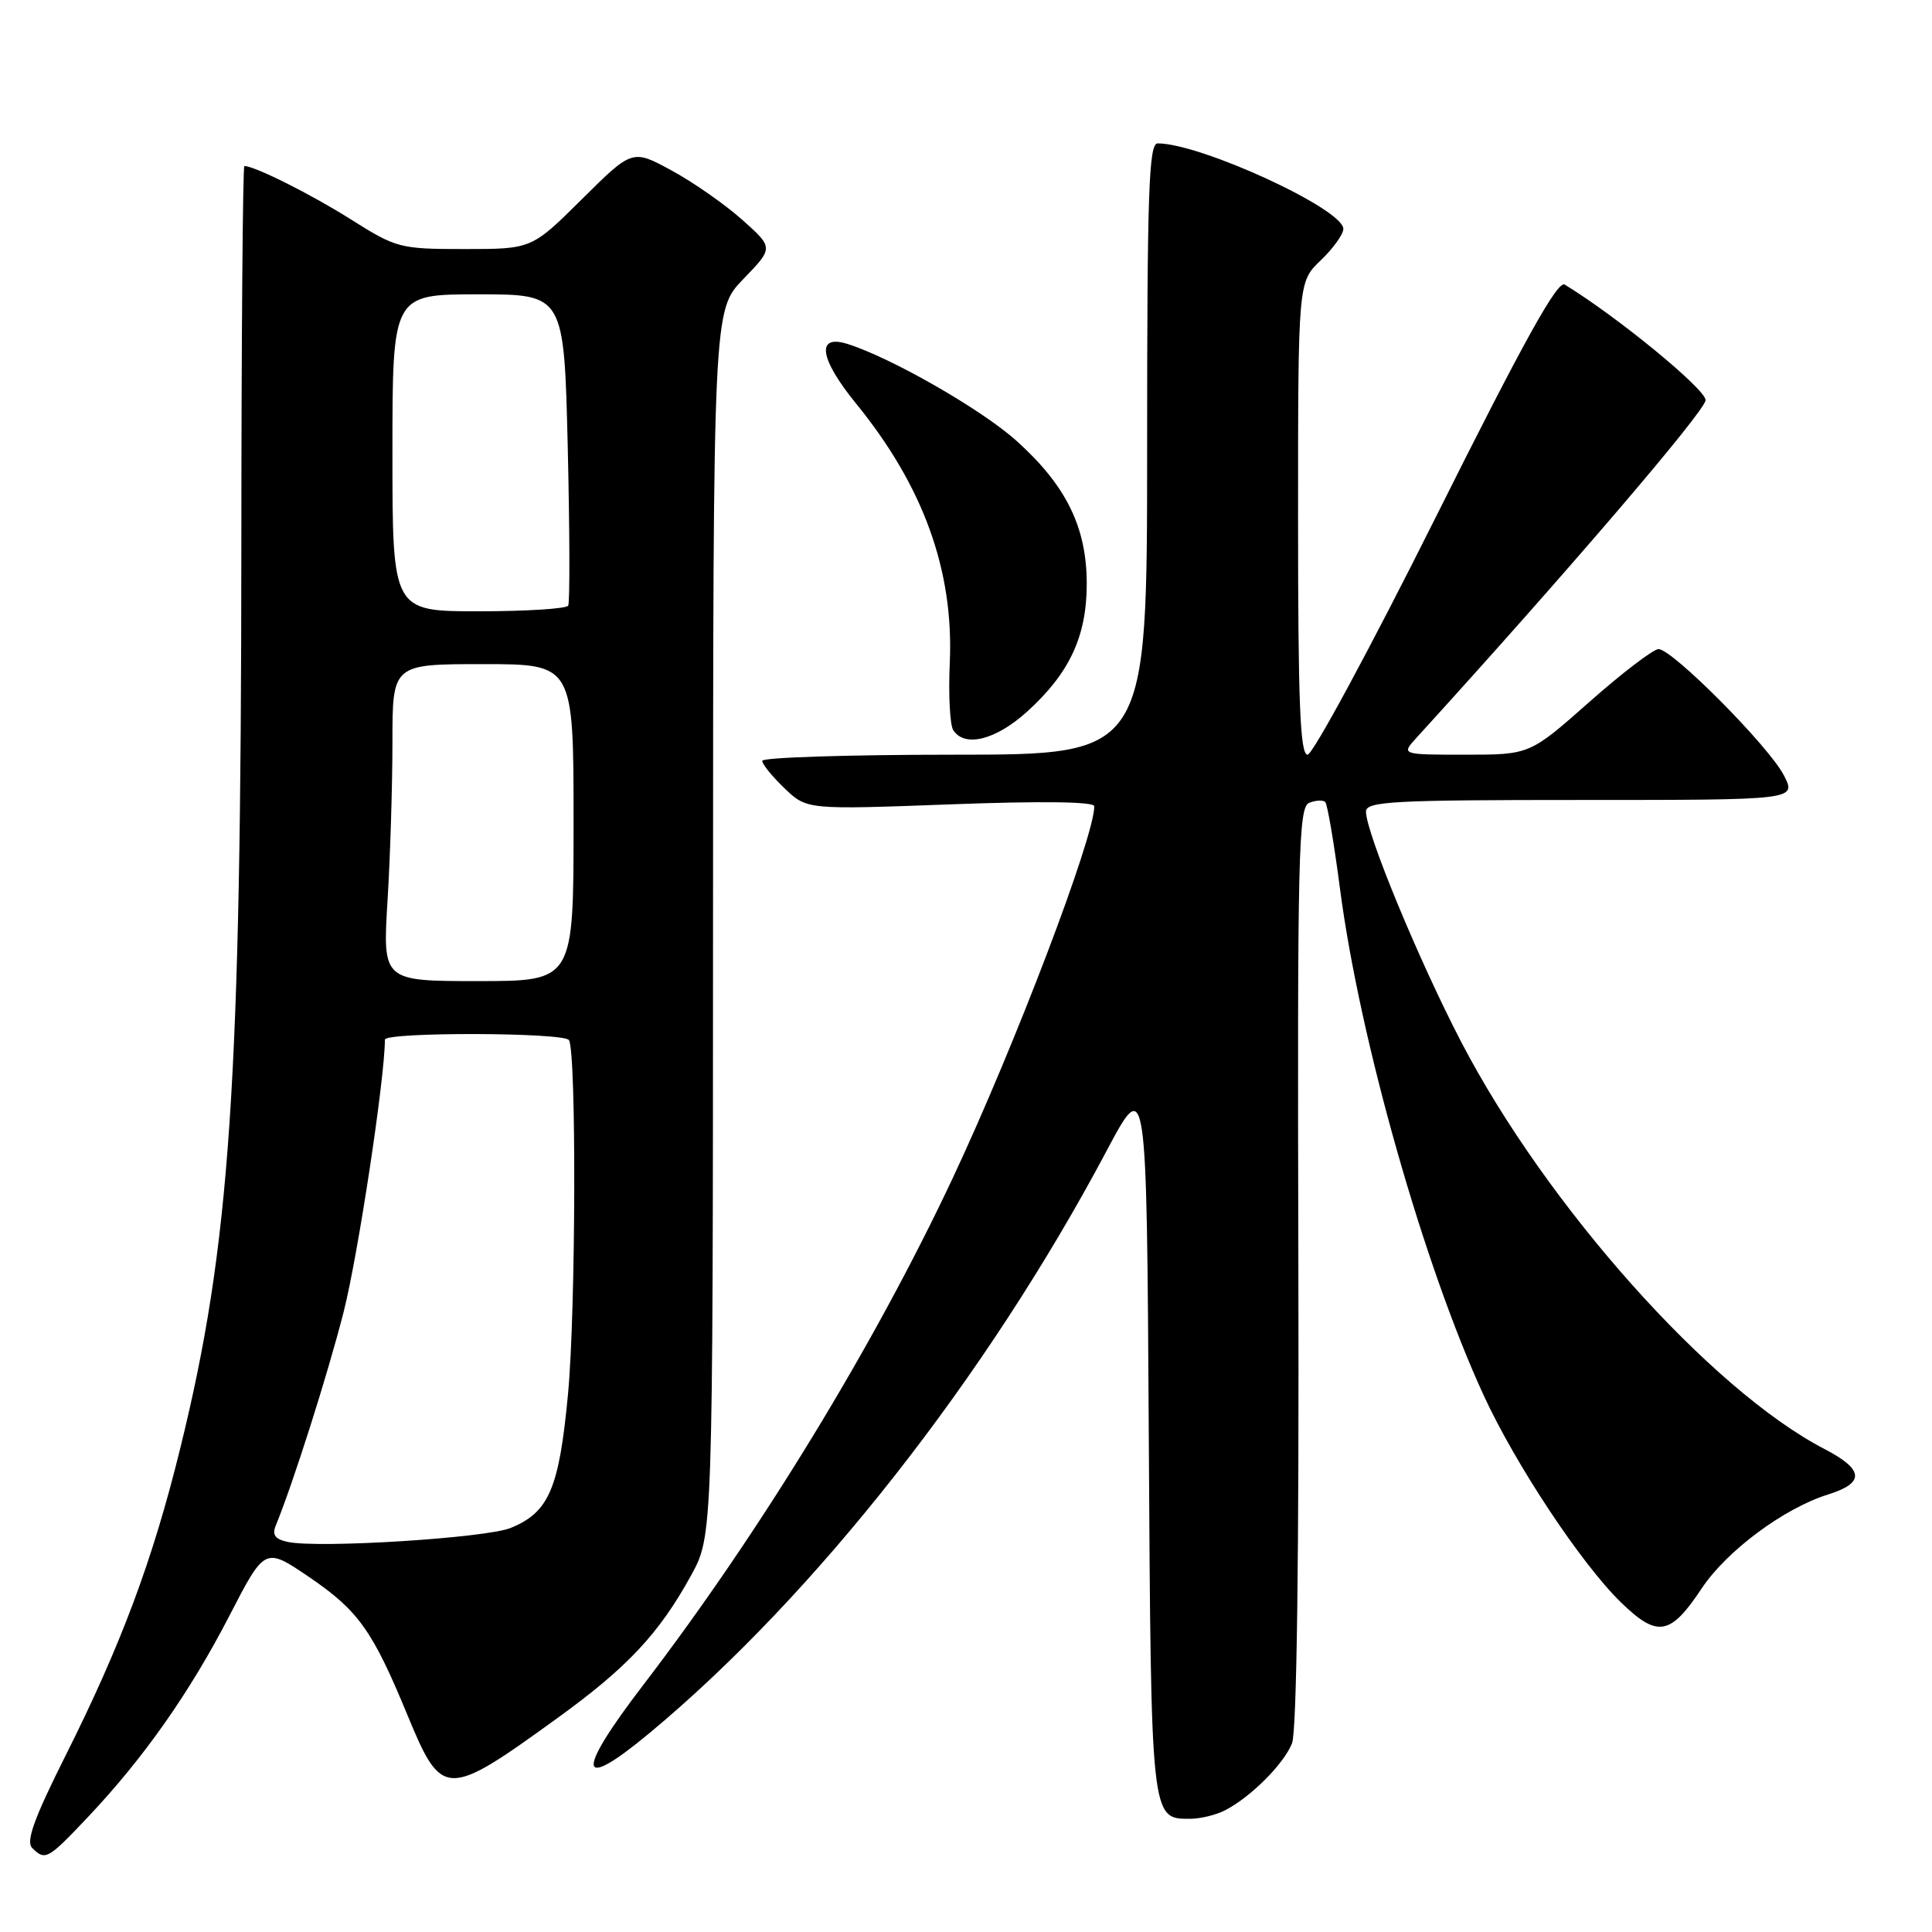 <?xml version="1.0" encoding="UTF-8" standalone="no"?>
<!DOCTYPE svg PUBLIC "-//W3C//DTD SVG 1.1//EN" "http://www.w3.org/Graphics/SVG/1.1/DTD/svg11.dtd" >
<svg xmlns="http://www.w3.org/2000/svg" xmlns:xlink="http://www.w3.org/1999/xlink" version="1.1" viewBox="0 0 256 256">
 <g >
 <path fill="currentColor"
d=" M 11.67 240.75 C 19.04 232.95 25.13 224.29 30.40 214.09 C 35.10 204.99 35.10 204.99 40.95 208.96 C 47.48 213.40 49.36 216.04 53.97 227.21 C 58.56 238.32 59.10 238.34 73.81 227.69 C 83.12 220.96 87.32 216.48 91.56 208.77 C 94.46 203.50 94.46 203.50 94.48 122.30 C 94.50 41.10 94.50 41.10 98.50 36.97 C 102.50 32.83 102.50 32.83 98.38 29.15 C 96.11 27.12 91.91 24.18 89.03 22.61 C 83.79 19.76 83.79 19.76 77.12 26.38 C 70.45 33.00 70.45 33.00 61.58 33.00 C 52.99 33.00 52.53 32.88 46.49 29.07 C 41.24 25.75 33.75 22.00 32.38 22.00 C 32.17 22.00 31.99 44.61 31.98 72.25 C 31.95 143.74 30.52 164.96 23.90 191.84 C 20.24 206.74 16.06 217.92 8.67 232.66 C 4.52 240.93 3.41 244.01 4.26 244.86 C 5.99 246.59 6.33 246.40 11.67 240.75 Z  M 162.32 239.88 C 165.72 238.13 170.10 233.75 171.20 231.00 C 171.83 229.42 172.14 206.23 172.04 167.74 C 171.90 112.89 172.04 106.92 173.49 106.37 C 174.37 106.03 175.32 105.99 175.60 106.27 C 175.89 106.55 176.77 111.74 177.56 117.79 C 180.17 137.75 188.67 167.69 196.59 184.88 C 200.84 194.11 209.58 207.28 214.81 212.35 C 219.64 217.03 221.33 216.73 225.50 210.45 C 228.80 205.49 236.40 199.84 242.25 198.02 C 247.14 196.49 246.99 194.72 241.75 192.00 C 226.66 184.17 204.91 159.78 193.59 138.01 C 187.96 127.17 181.00 110.32 181.00 107.54 C 181.00 106.19 184.53 106.00 209.53 106.00 C 238.05 106.00 238.05 106.00 236.38 102.75 C 234.42 98.92 221.58 85.99 219.76 86.01 C 219.07 86.02 214.94 89.17 210.60 93.01 C 202.70 100.00 202.70 100.00 194.17 100.00 C 185.65 100.00 185.65 100.00 187.70 97.75 C 207.41 76.12 226.00 54.41 226.00 53.02 C 226.00 51.56 214.22 41.90 207.33 37.71 C 206.38 37.13 201.88 45.24 190.28 68.46 C 181.61 85.81 173.95 100.00 173.26 100.00 C 172.27 100.00 172.00 93.17 172.00 68.69 C 172.00 37.37 172.00 37.37 175.00 34.50 C 176.65 32.92 178.00 31.04 178.00 30.33 C 178.00 27.70 159.11 19.00 153.39 19.00 C 152.22 19.00 152.00 25.53 152.00 59.50 C 152.00 100.00 152.00 100.00 126.50 100.00 C 112.47 100.00 101.00 100.37 101.00 100.81 C 101.00 101.26 102.33 102.90 103.96 104.46 C 106.92 107.29 106.92 107.29 125.96 106.58 C 137.99 106.13 145.00 106.22 145.00 106.83 C 145.00 110.92 134.50 138.50 126.29 156.00 C 115.86 178.23 100.64 203.16 85.21 223.30 C 76.19 235.08 76.52 237.57 86.05 229.65 C 107.98 211.42 130.68 182.52 146.59 152.57 C 151.94 142.50 151.94 142.50 152.22 190.10 C 152.52 241.32 152.49 241.00 157.69 241.00 C 159.03 241.00 161.11 240.50 162.32 239.88 Z  M 136.07 94.32 C 141.71 89.22 144.00 84.32 144.00 77.36 C 144.00 69.87 141.28 64.34 134.70 58.42 C 130.06 54.25 118.03 47.36 112.25 45.56 C 108.10 44.28 108.59 47.52 113.43 53.47 C 122.36 64.43 126.40 75.62 125.85 87.84 C 125.66 92.05 125.87 96.06 126.31 96.75 C 127.82 99.08 131.93 98.06 136.07 94.32 Z  M 38.17 204.32 C 36.47 203.97 36.03 203.40 36.53 202.17 C 38.86 196.49 43.43 182.09 45.54 173.81 C 47.44 166.33 51.00 142.85 51.00 137.76 C 51.00 136.73 74.75 136.79 75.39 137.82 C 76.39 139.45 76.30 173.79 75.26 184.77 C 74.08 197.26 72.74 200.39 67.67 202.46 C 64.42 203.79 42.35 205.18 38.17 204.32 Z  M 51.35 119.34 C 51.71 113.48 52.00 104.03 52.00 98.34 C 52.00 88.00 52.00 88.00 64.00 88.00 C 76.00 88.00 76.00 88.00 76.00 109.00 C 76.00 130.00 76.00 130.00 63.35 130.00 C 50.70 130.00 50.70 130.00 51.35 119.34 Z  M 52.00 60.00 C 52.00 39.00 52.00 39.00 63.37 39.00 C 74.74 39.00 74.74 39.00 75.23 59.25 C 75.49 70.39 75.52 79.84 75.29 80.25 C 75.07 80.66 69.73 81.00 63.44 81.00 C 52.00 81.00 52.00 81.00 52.00 60.00 Z "/>
</g>
</svg>